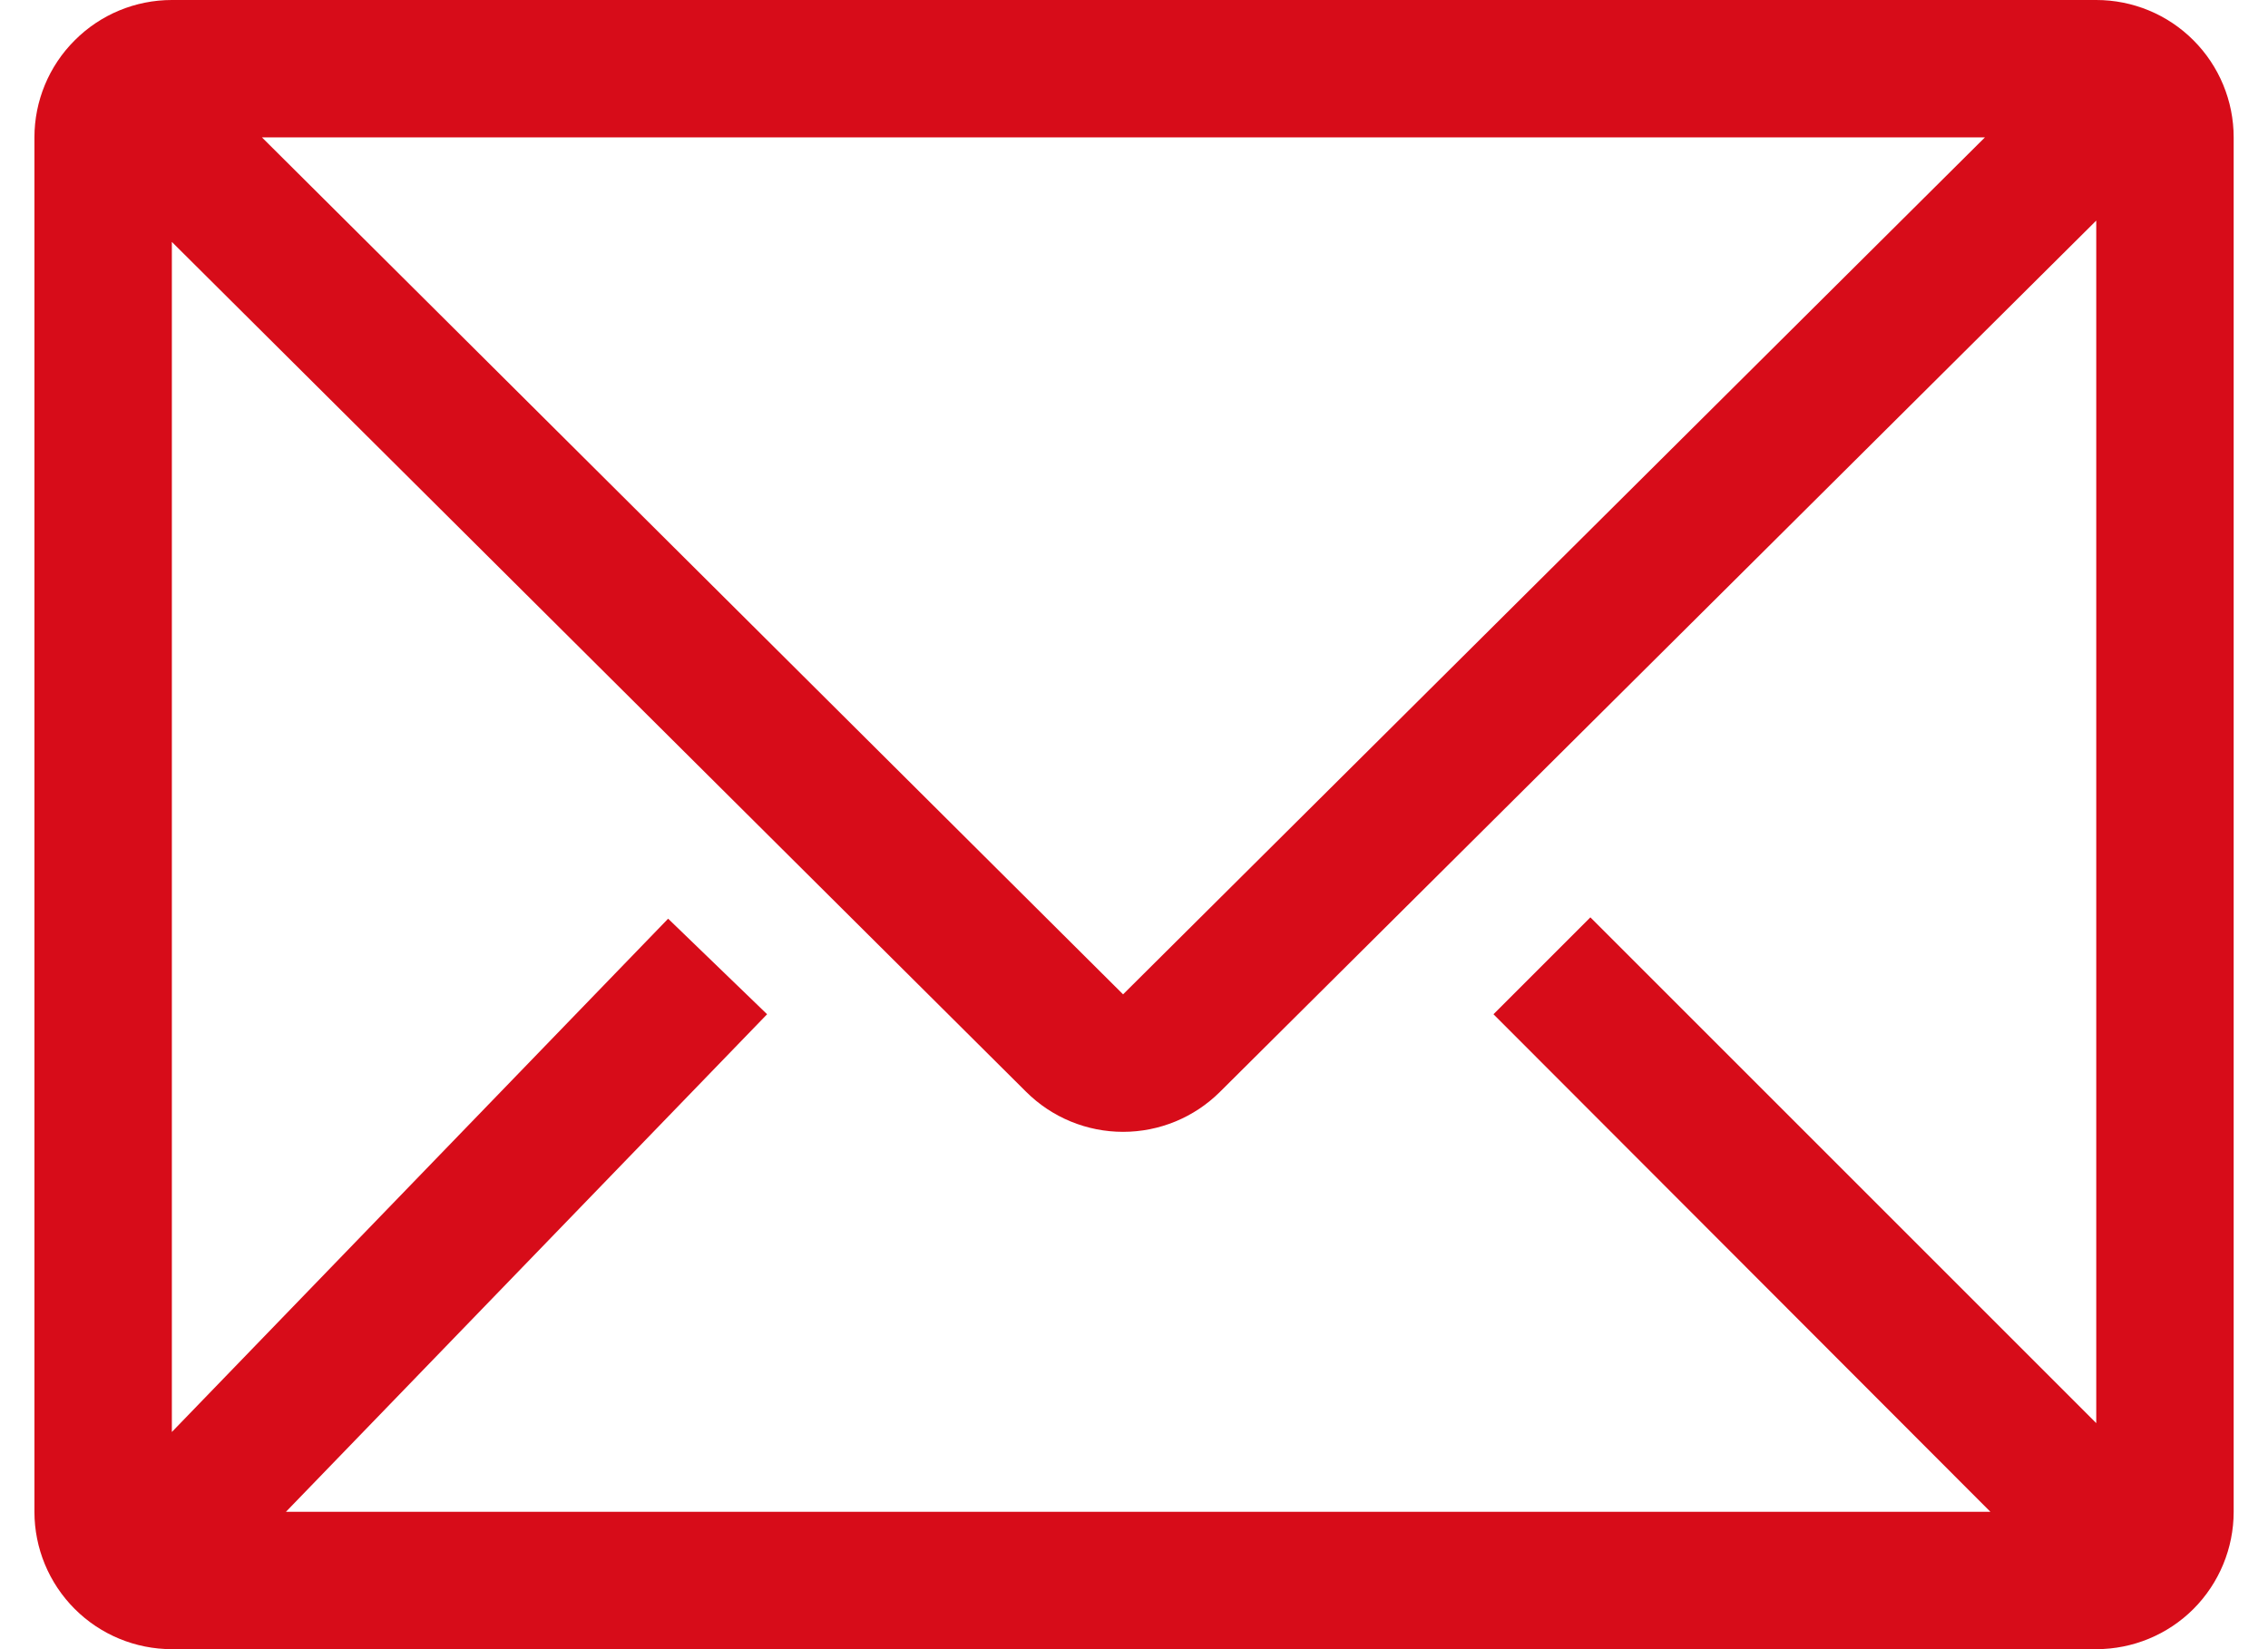<svg width="22" height="16" viewBox="0 0 22 16" fill="none" xmlns="http://www.w3.org/2000/svg">
<path d="M20.334 0H1.667C1.314 0 0.975 0.14 0.725 0.391C0.474 0.641 0.334 0.98 0.334 1.333V14.667C0.334 15.02 0.474 15.359 0.725 15.61C0.975 15.86 1.314 16 1.667 16H20.334C20.688 16 21.027 15.86 21.277 15.61C21.527 15.359 21.667 15.02 21.667 14.667V1.333C21.667 0.98 21.527 0.641 21.277 0.391C21.027 0.14 20.688 0 20.334 0ZM19.307 14.667H2.774L7.441 9.84L6.481 8.913L1.667 13.893V2.347L9.954 10.593C10.204 10.842 10.542 10.981 10.894 10.981C11.246 10.981 11.584 10.842 11.834 10.593L20.334 2.14V13.807L15.427 8.9L14.487 9.84L19.307 14.667ZM2.541 1.333H19.254L10.894 9.647L2.541 1.333Z" fill="#D70C19"/>
</svg>
